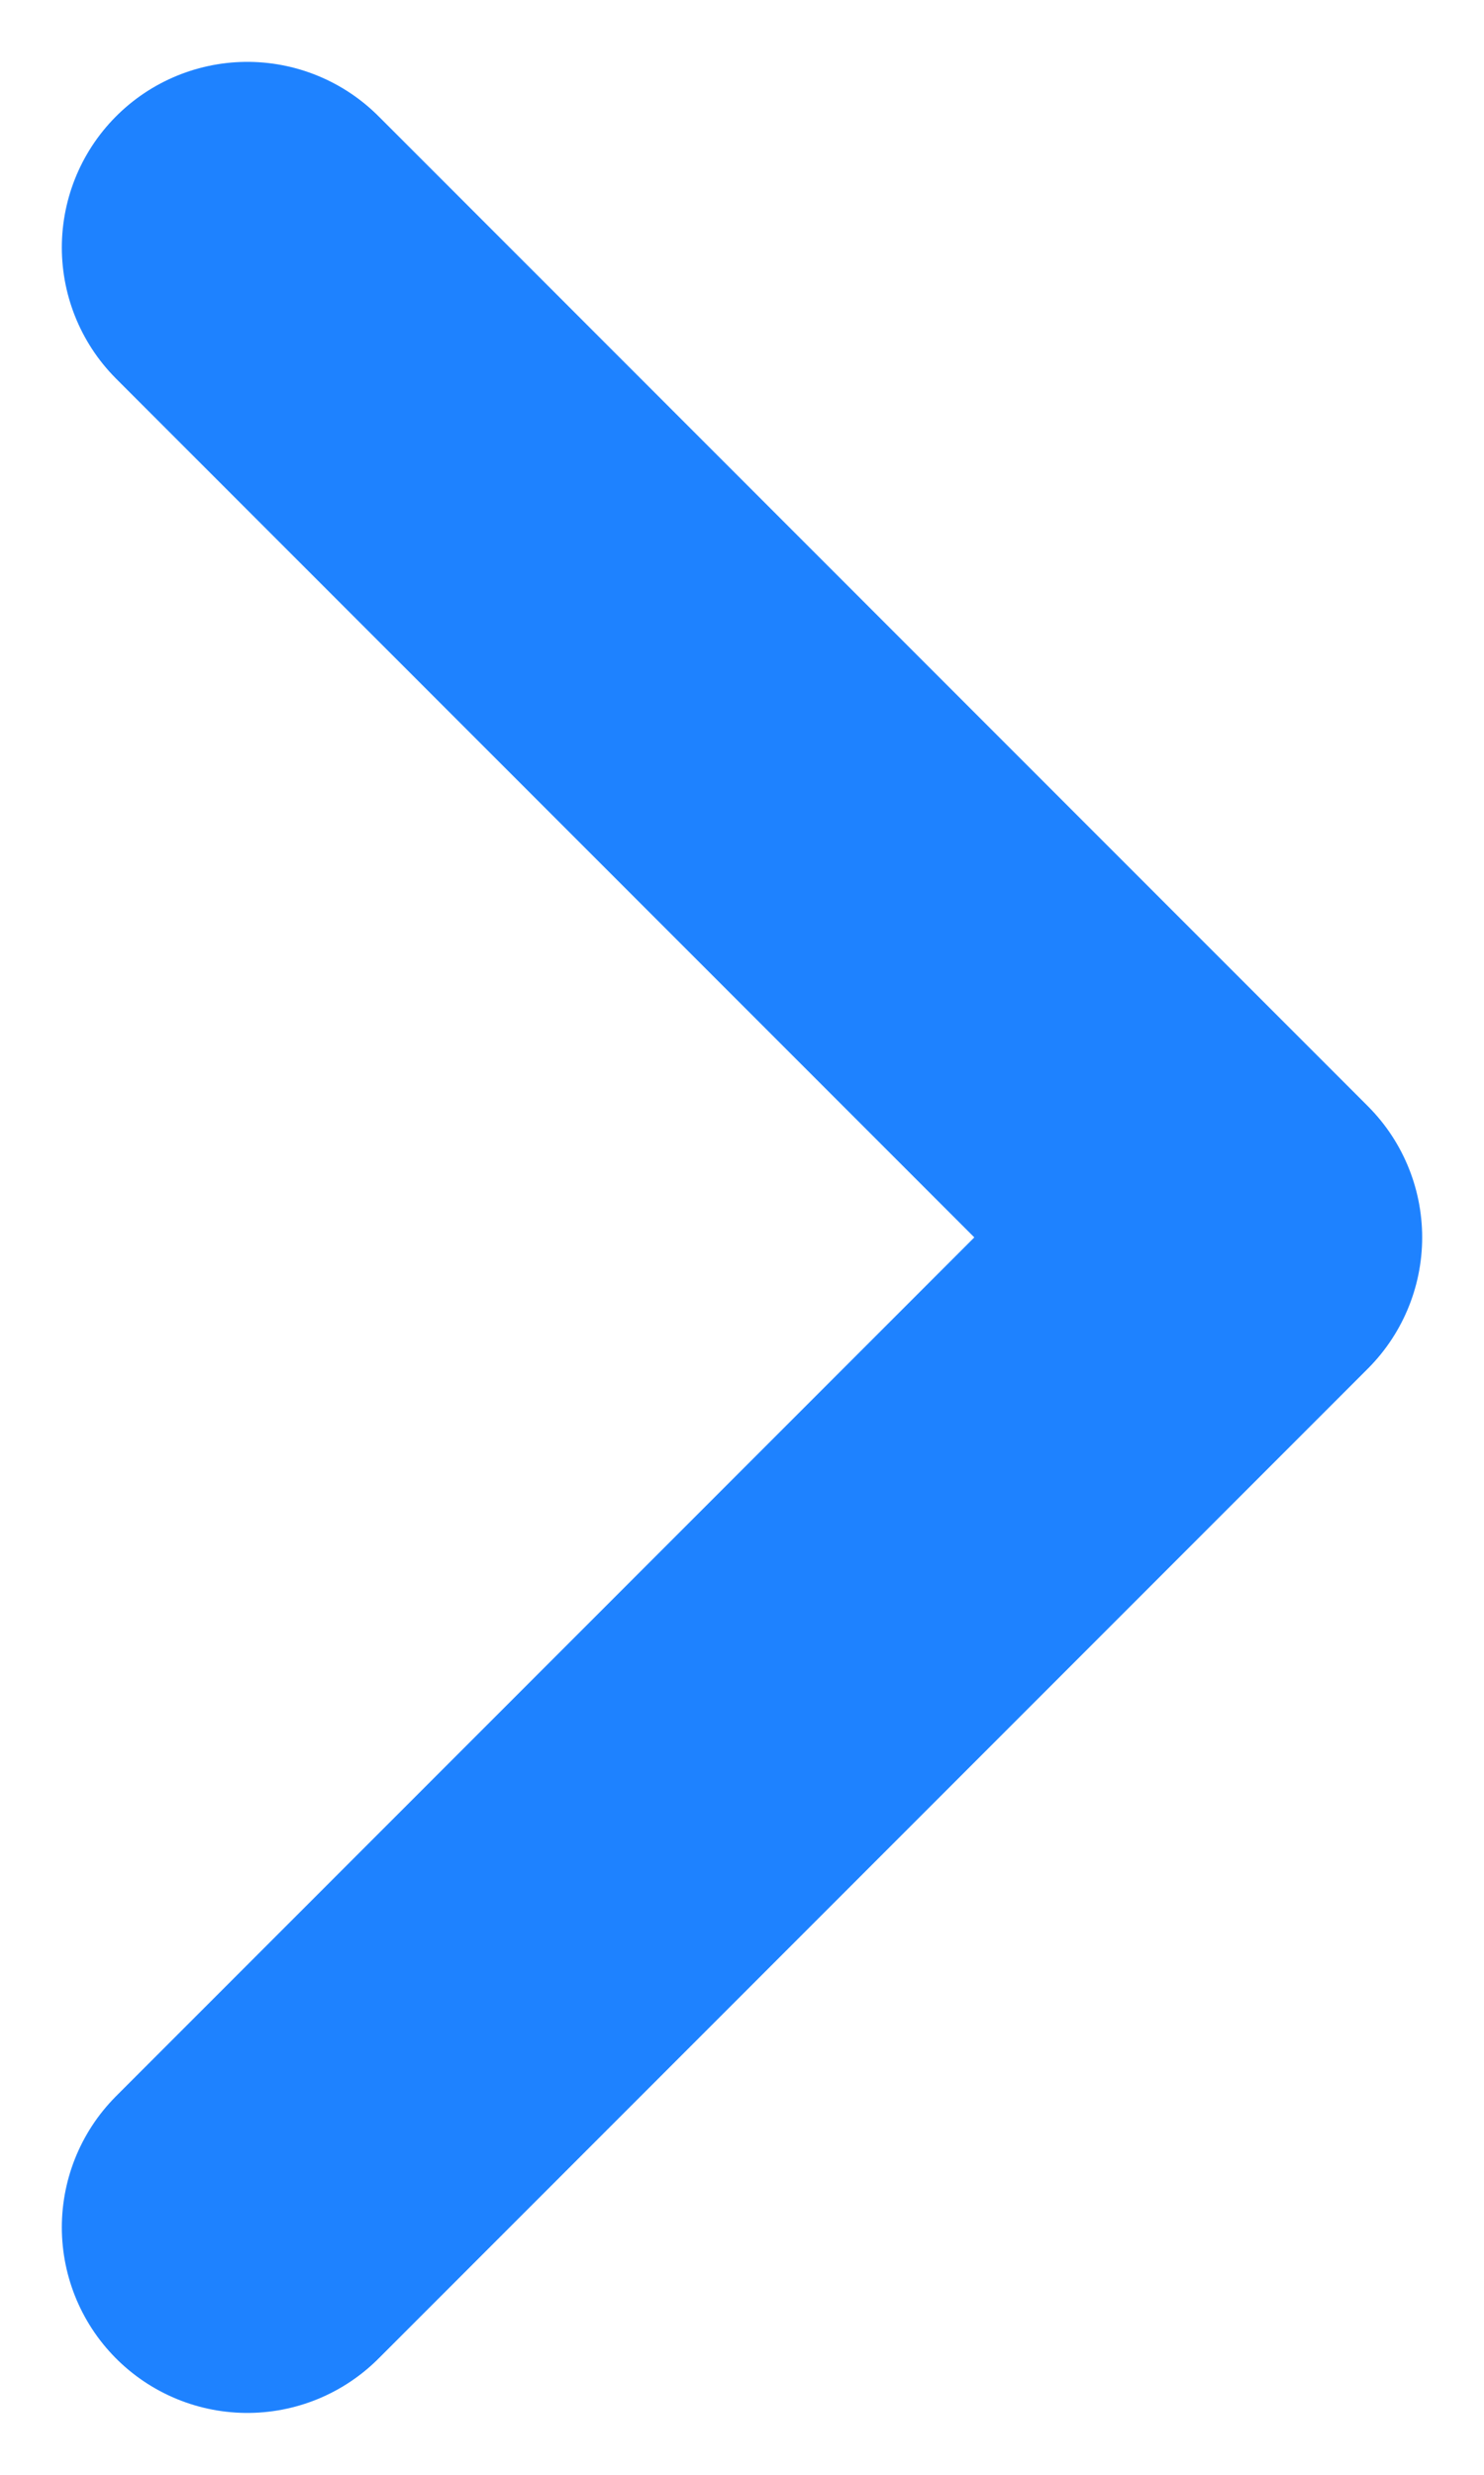 <svg width="12" height="20" viewBox="0 0 12 20" fill="none" xmlns="http://www.w3.org/2000/svg">
<path d="M2 18L10 10L2 2" stroke="#1E82FF" stroke-width="3" stroke-linecap="round" stroke-linejoin="round"/>
</svg>
